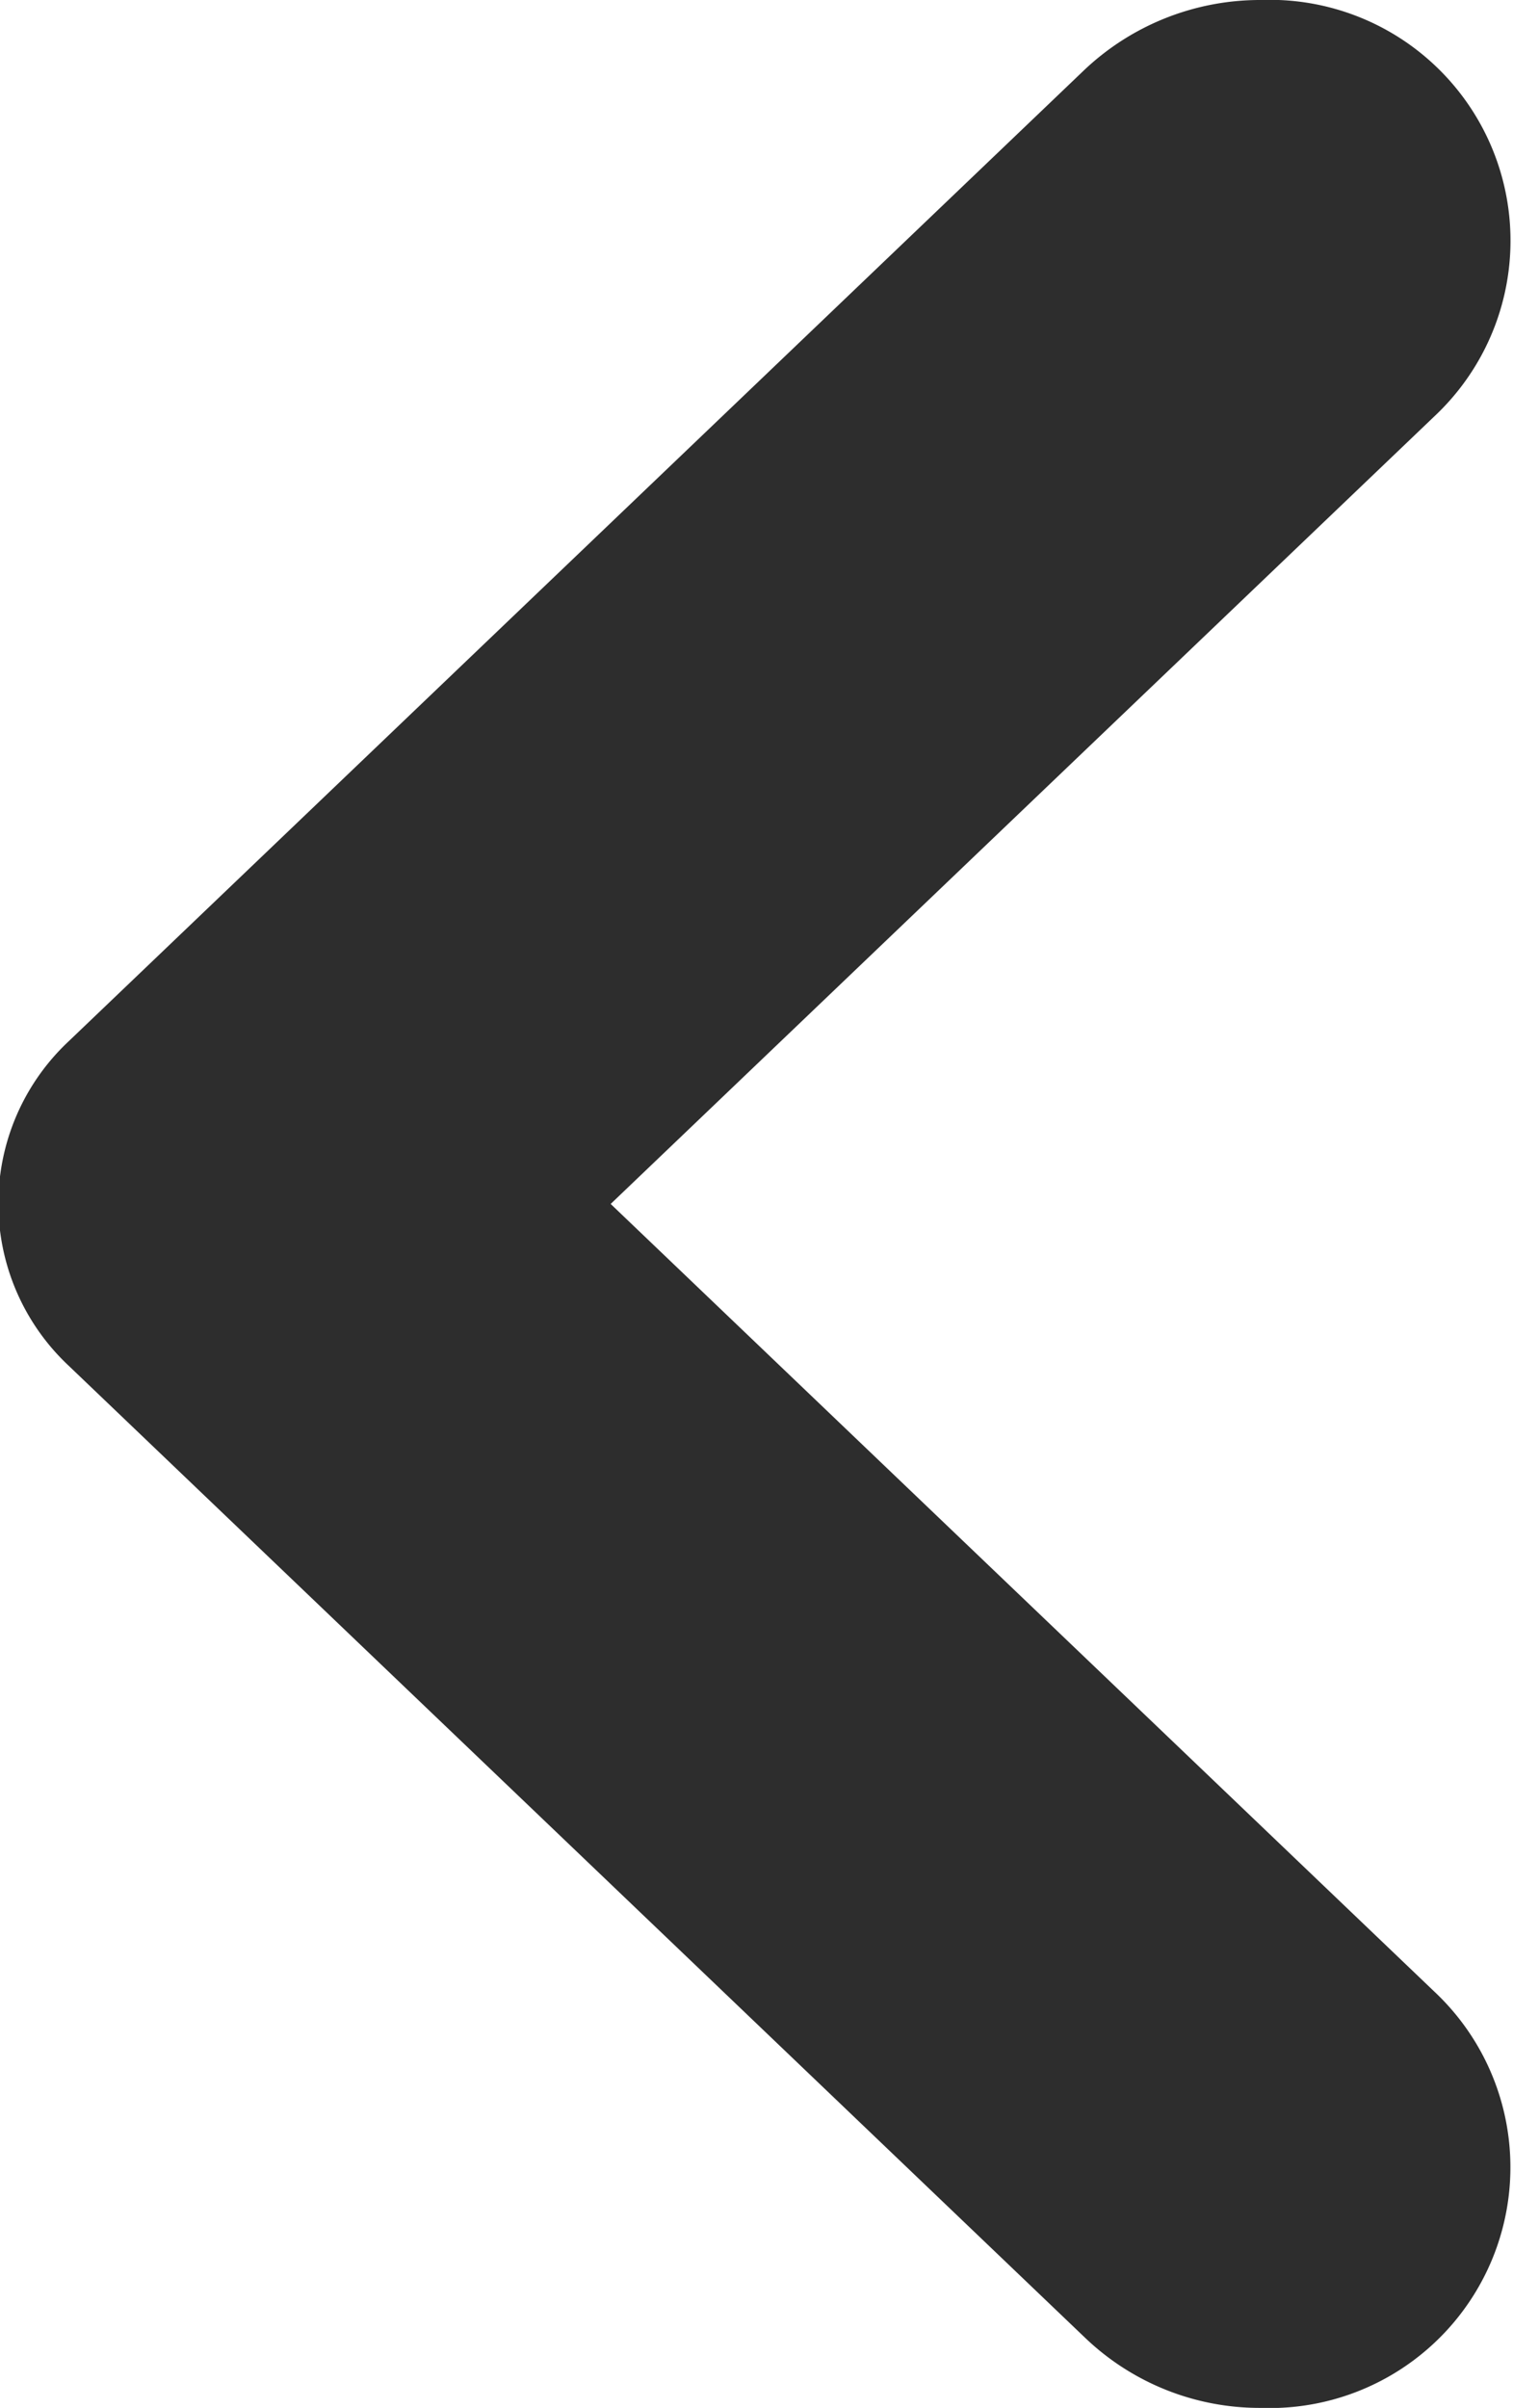 <svg xmlns="http://www.w3.org/2000/svg" width="16.969" height="27" viewBox="0 0 16.969 27">
<defs>
    <style>
      .exmpale-prev {
        fill: #2d2d2d;
        fill-rule: evenodd;
      }
    </style>
  </defs>
  <path class="exmpale-prev" d="M748.147,1080.36l-9.267-8.86,9.268-8.86a2.7,2.7,0,0,0-1.976-4.64h0a2.868,2.868,0,0,0-1.975.78l-11.4,10.9a2.492,2.492,0,0,0,0,3.63l11.4,10.9a2.833,2.833,0,0,0,1.975.79h0A2.7,2.7,0,0,0,748.147,1080.36Z" transform="translate(-732.031 -1058)"/>
</svg>
